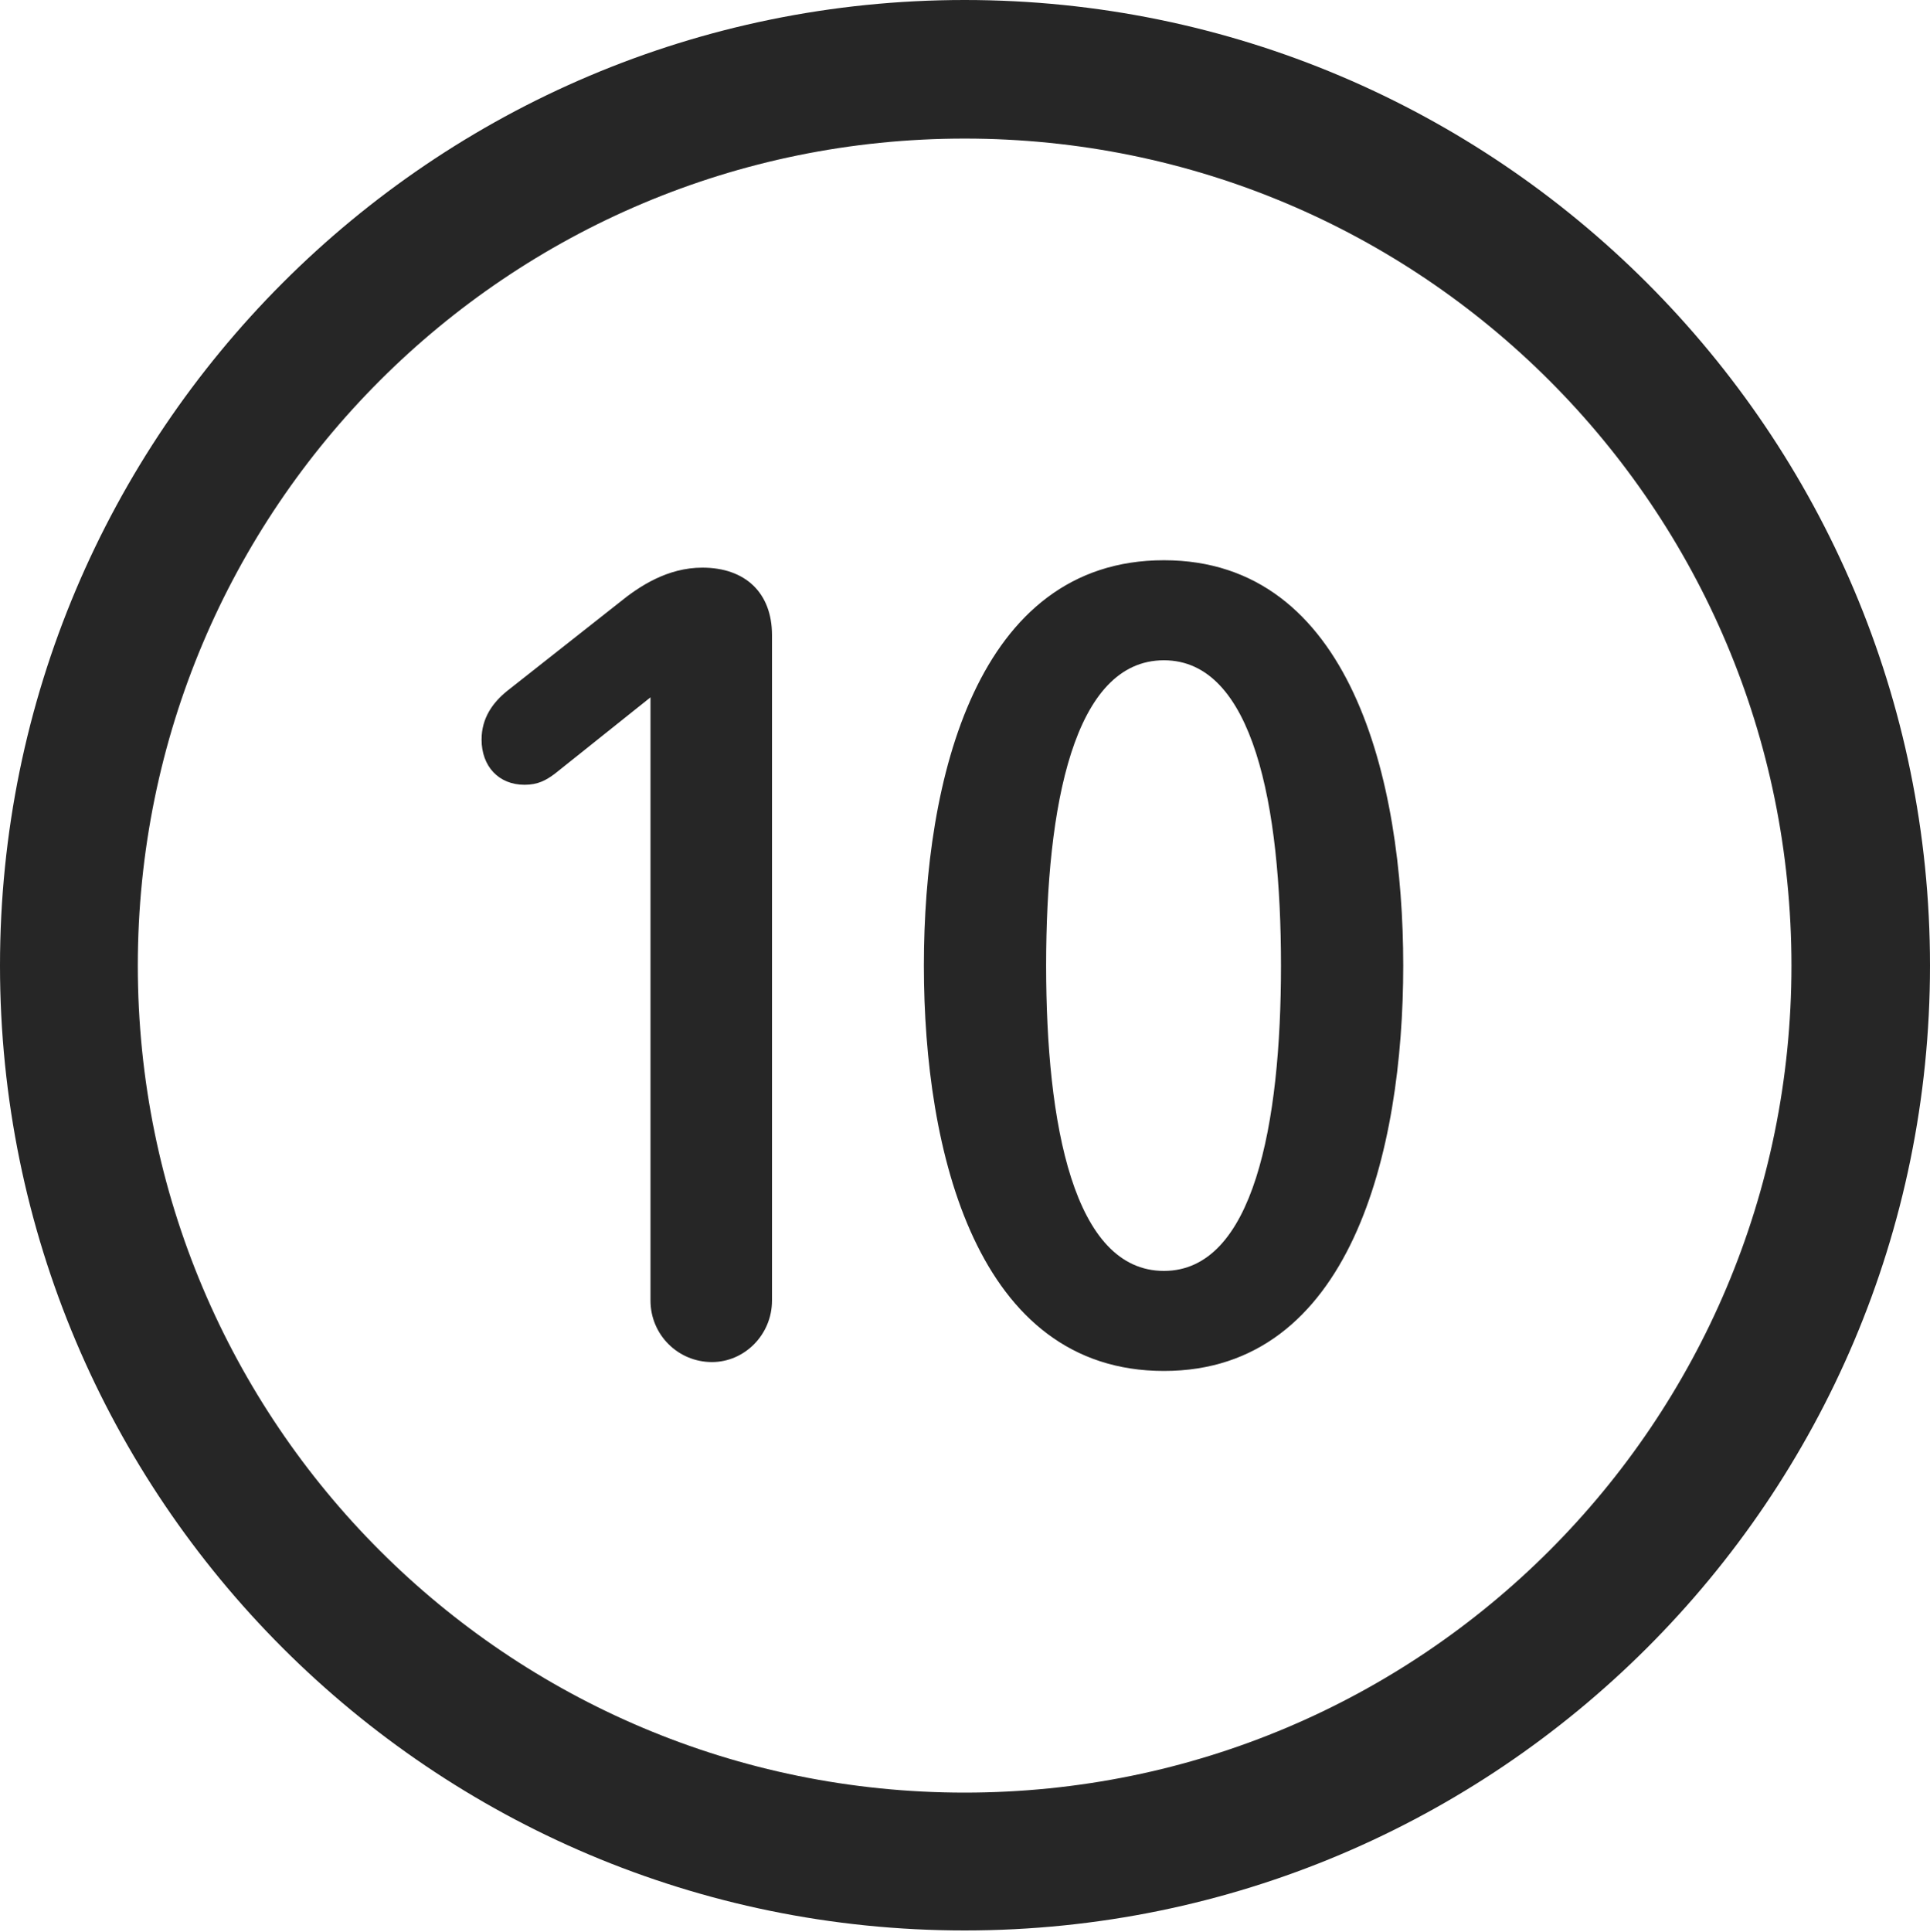 <?xml version="1.0" encoding="UTF-8"?>
<!--Generator: Apple Native CoreSVG 326-->
<!DOCTYPE svg
PUBLIC "-//W3C//DTD SVG 1.1//EN"
       "http://www.w3.org/Graphics/SVG/1.1/DTD/svg11.dtd">
<svg version="1.1" xmlns="http://www.w3.org/2000/svg" xmlns:xlink="http://www.w3.org/1999/xlink" viewBox="0 0 651.25 651.75">
 <g>
  <rect height="651.75" opacity="0" width="651.25" x="0" y="0"/>
  <path d="M325.5 651.25C505.25 651.25 651.25 505.5 651.25 325.75C651.25 146 505.25 0 325.5 0C145.75 0 0 146 0 325.75C0 505.5 145.75 651.25 325.5 651.25ZM325.5 604.75C171.25 604.75 46.5 480 46.5 325.75C46.5 171.5 171.25 46.75 325.5 46.75C479.75 46.75 604.5 171.5 604.5 325.75C604.5 480 479.75 604.75 325.5 604.75Z" fill="black" fill-opacity="0.85"/>
  <path d="M240.25 459.5C251.25 459.5 260.5 450.25 260.5 438.75L260.5 214.25C260.5 200 251.5 191.5 237 191.5C225.25 191.5 215.75 197.75 209 203.25L171.25 233C166.25 237 162.5 242.25 162.5 249.5C162.5 258.5 168.25 264.75 177 264.75C181.5 264.75 184.25 263.25 187.25 261L219.5 235.25L219.5 438.75C219.5 450.25 228.75 459.5 240.25 459.5ZM392.75 462.5C455.75 462.5 473.5 388.5 473.5 325.75C473.5 263 455.75 189 392.75 189C329.5 189 311.75 263 311.75 325.75C311.75 388.5 329.5 462.5 392.75 462.5ZM392.75 428.75C362.25 428.75 353 379.25 353 325.75C353 272 362.25 222.75 392.75 222.75C423 222.75 432.25 272 432.25 325.75C432.25 379.25 423 428.75 392.75 428.75Z" fill="black" fill-opacity="0.85"/>
 </g>
</svg>
